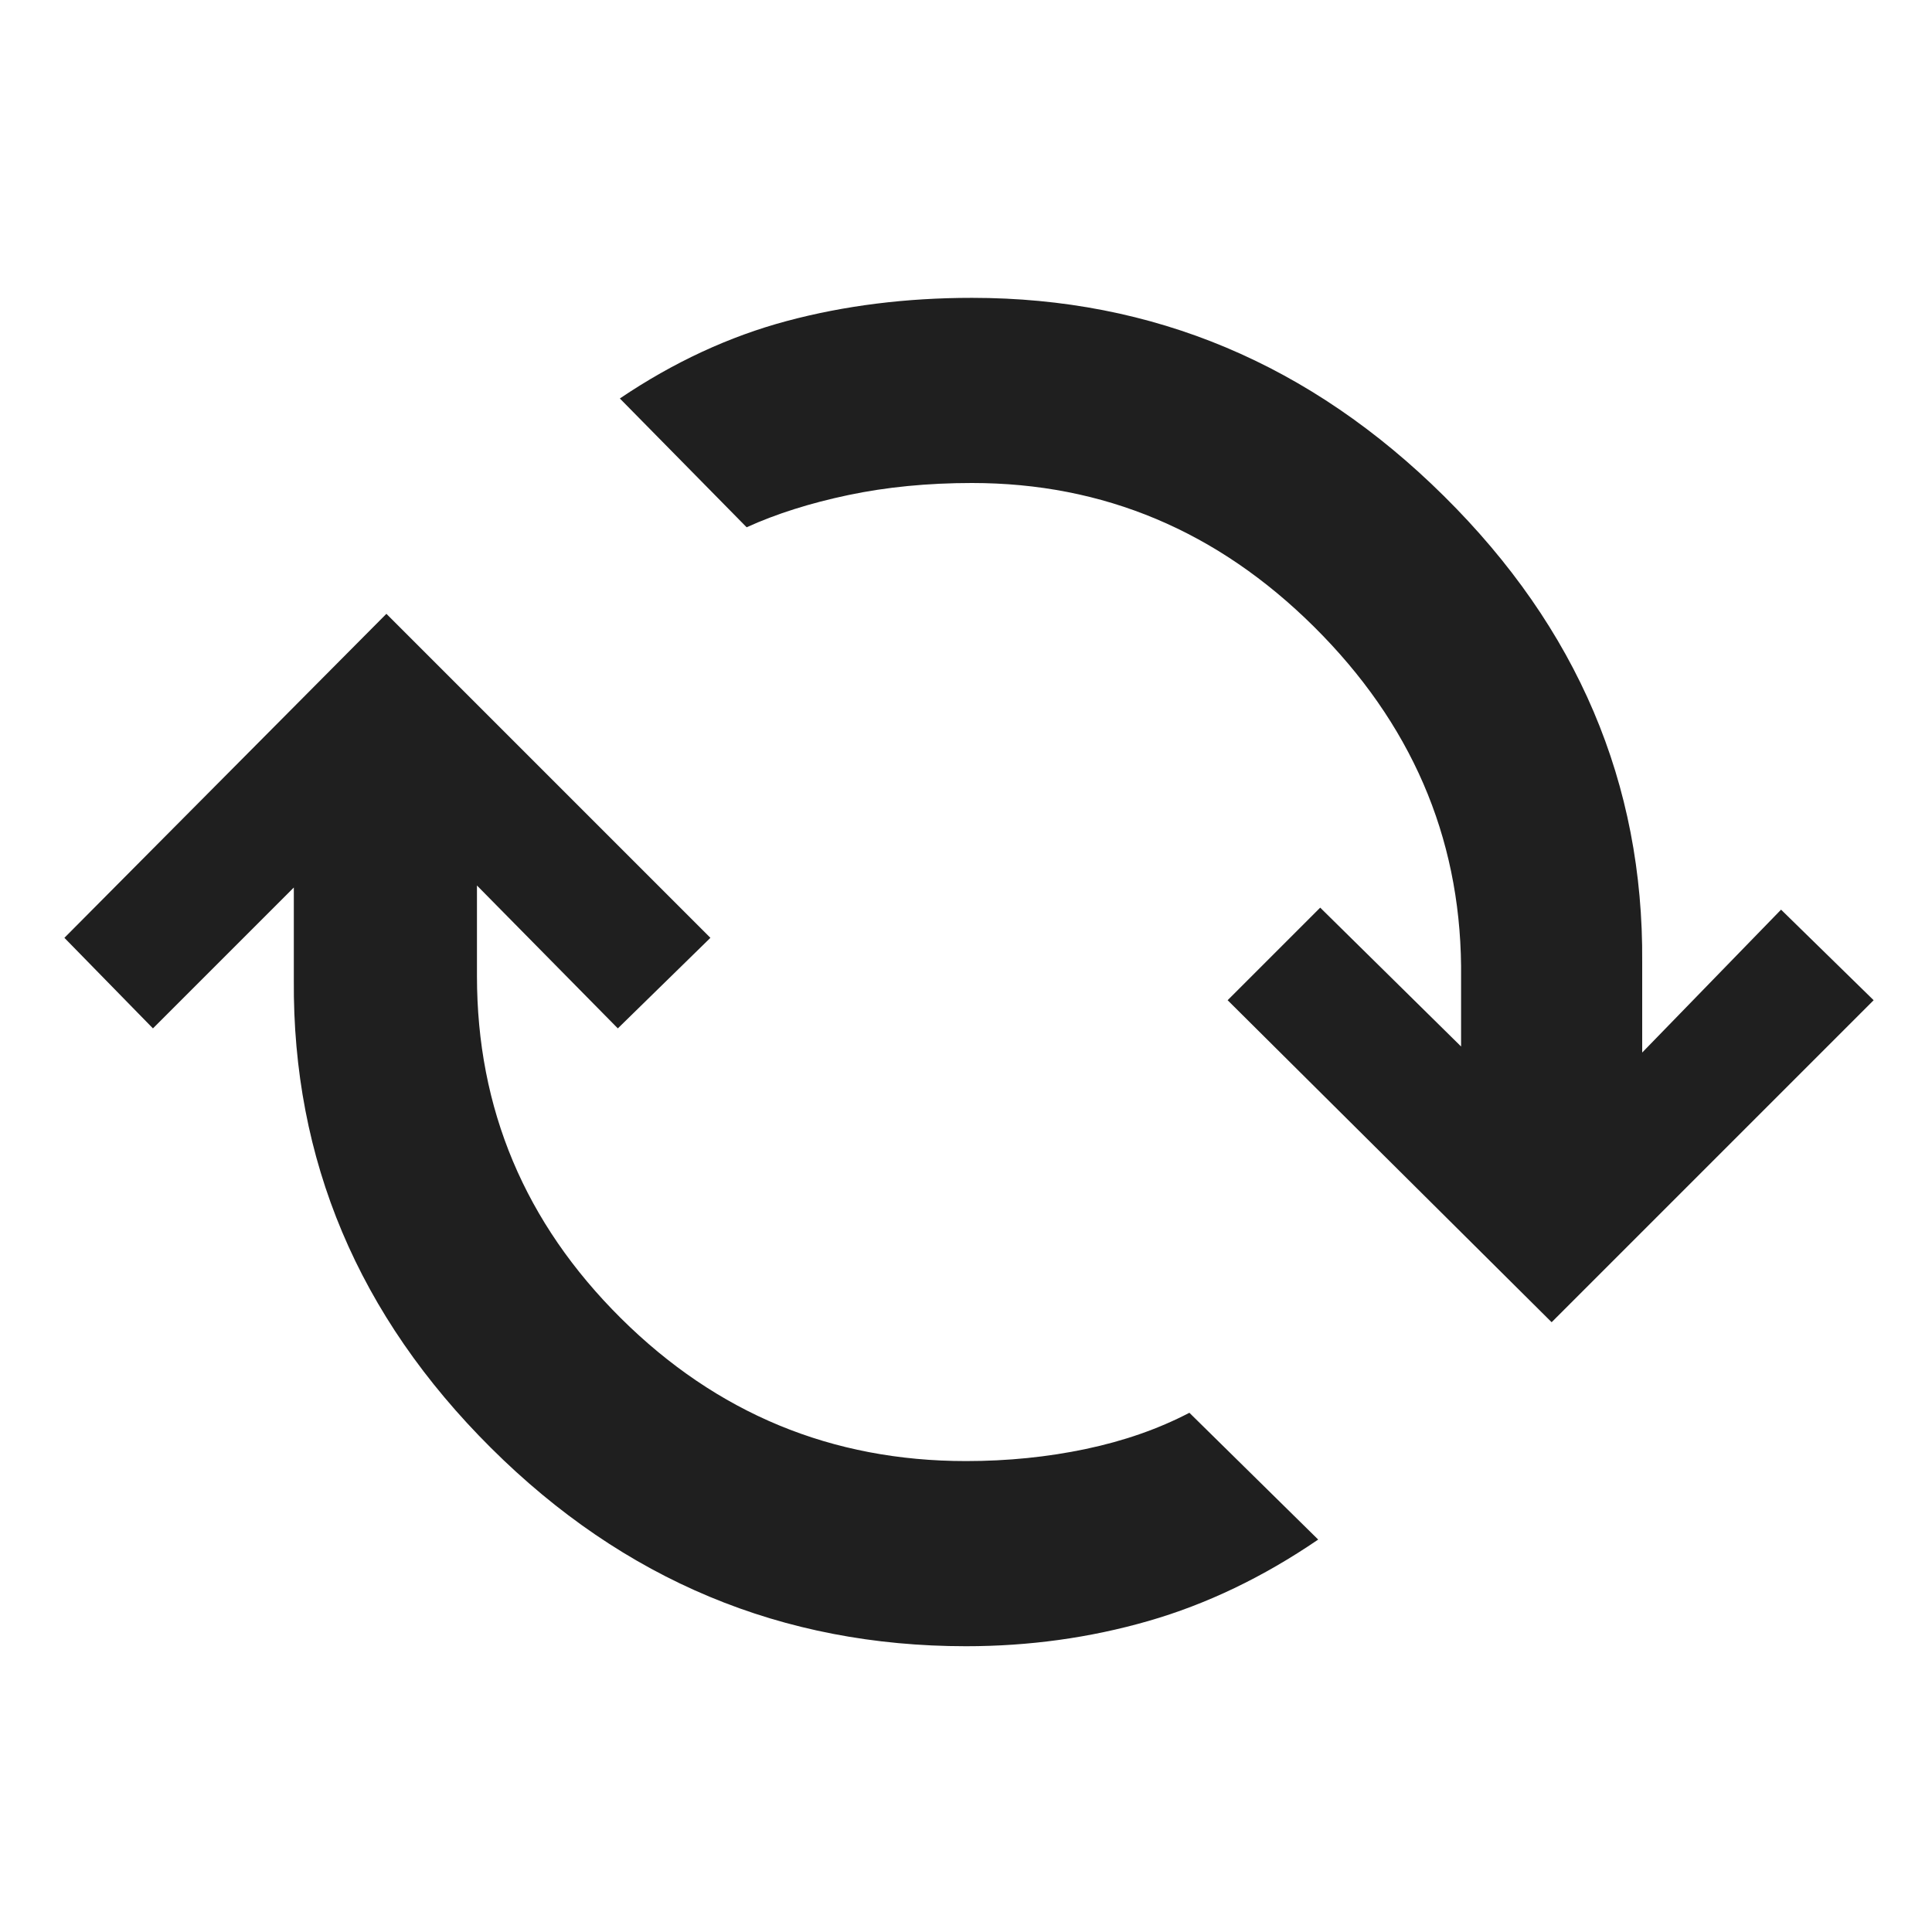 <svg xmlns="http://www.w3.org/2000/svg" height="48px" viewBox="0 -960 960 960" width="48px" fill="#1f1f1f"><path d="M480-142q-137 0-236-98.5T146-473v-46l-70 70-44-45 160-161 161 161-46 45-70-71v45q0 99 71.5 170T480-234q31 0 59.5-6t51.5-18l64 63q-41 28-84.5 40.5T480-142Zm291-161L610-463l46-46 70 69v-40q-1-97-73-168.5T483-720q-33 0-61.5 6T371-698l-63-64q40-27 83-38.5t92-11.5q135 0 234.5 98.5T816-482v45l69-71 46 45-160 160Z"/></svg>
